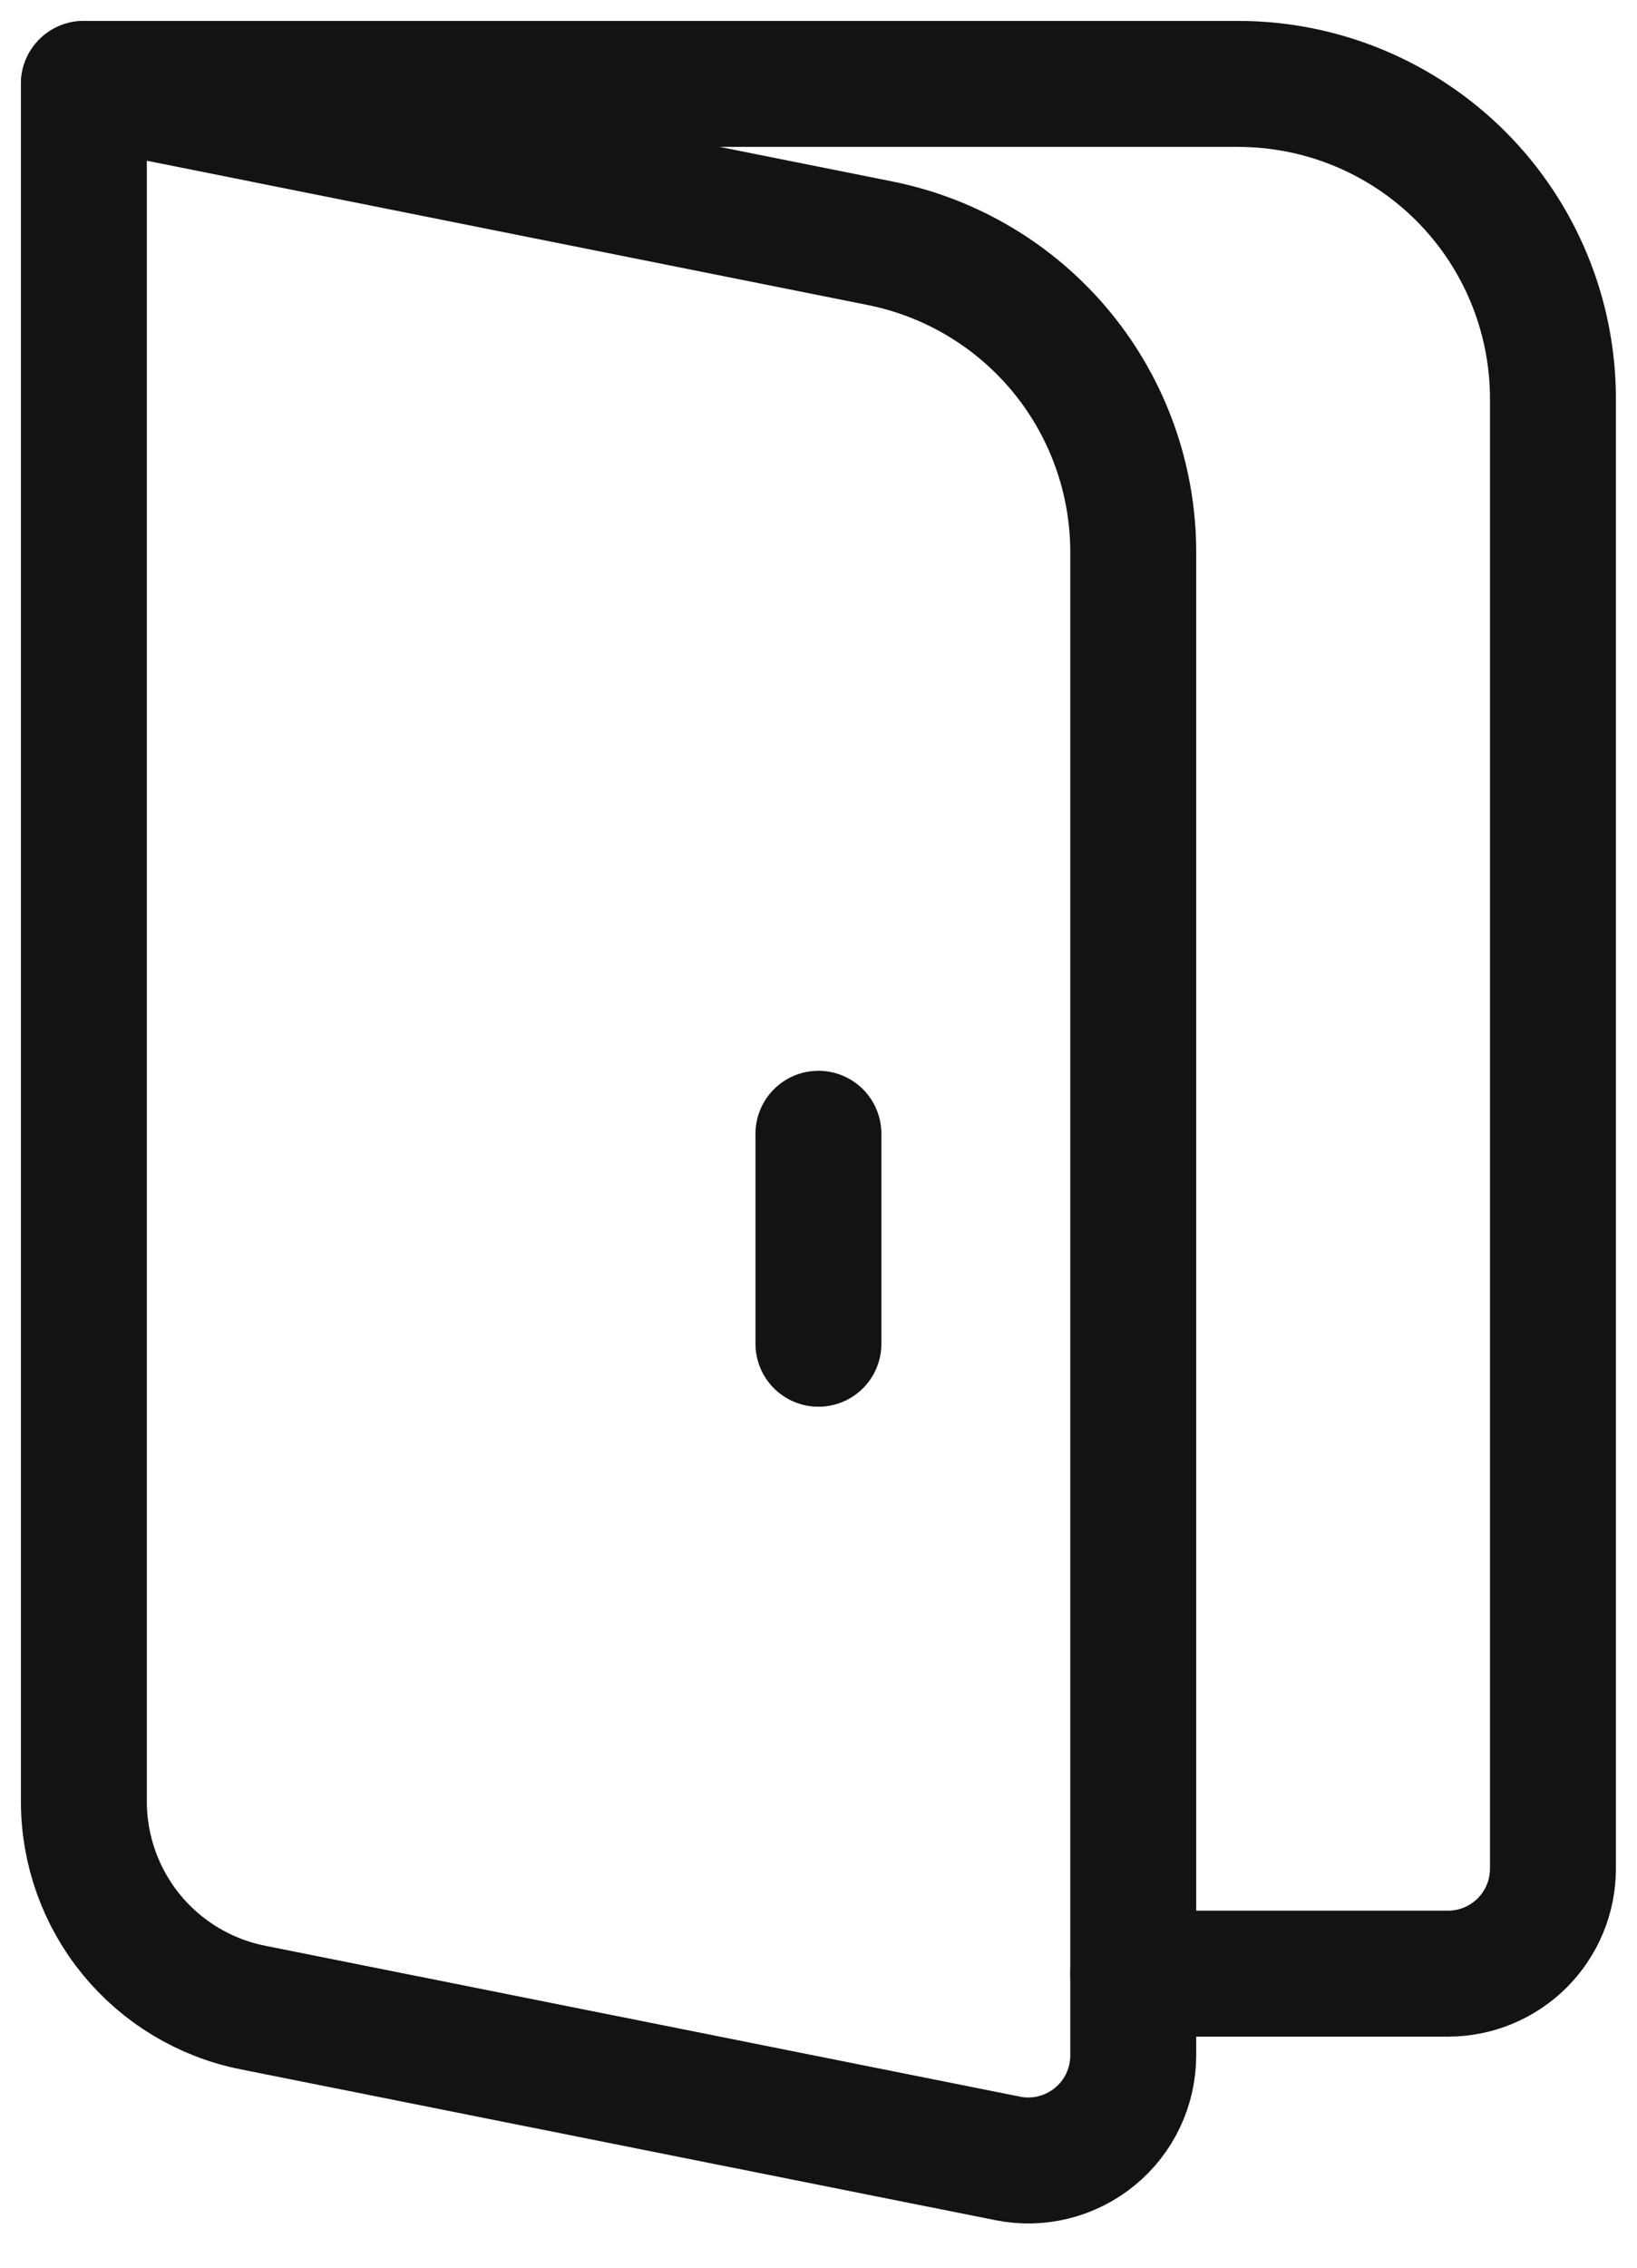 <svg width="26" height="36" viewBox="0 0 26 36" fill="none" xmlns="http://www.w3.org/2000/svg">
<path d="M1.332 1.332H19.665C20.991 1.332 22.263 1.859 23.201 2.796C24.139 3.734 24.665 5.006 24.665 6.332V29.665C24.665 30.107 24.49 30.531 24.177 30.844C23.865 31.156 23.441 31.332 22.999 31.332H17.999" stroke="#131313" stroke-width="2" stroke-linecap="round" stroke-linejoin="round"/>
<path d="M12.999 17.999V21.332M1.332 1.332L13.979 3.862C15.112 4.089 16.132 4.701 16.865 5.594C17.598 6.488 17.998 7.608 17.999 8.764V32.632C17.998 32.879 17.944 33.122 17.838 33.345C17.733 33.567 17.579 33.764 17.388 33.92C17.198 34.076 16.975 34.188 16.736 34.248C16.497 34.308 16.247 34.314 16.005 34.265L4.012 31.869C3.256 31.718 2.576 31.309 2.087 30.713C1.599 30.117 1.332 29.37 1.332 28.599V1.332Z" stroke="#131313" stroke-width="2" stroke-linecap="round" stroke-linejoin="round"/>
</svg>
